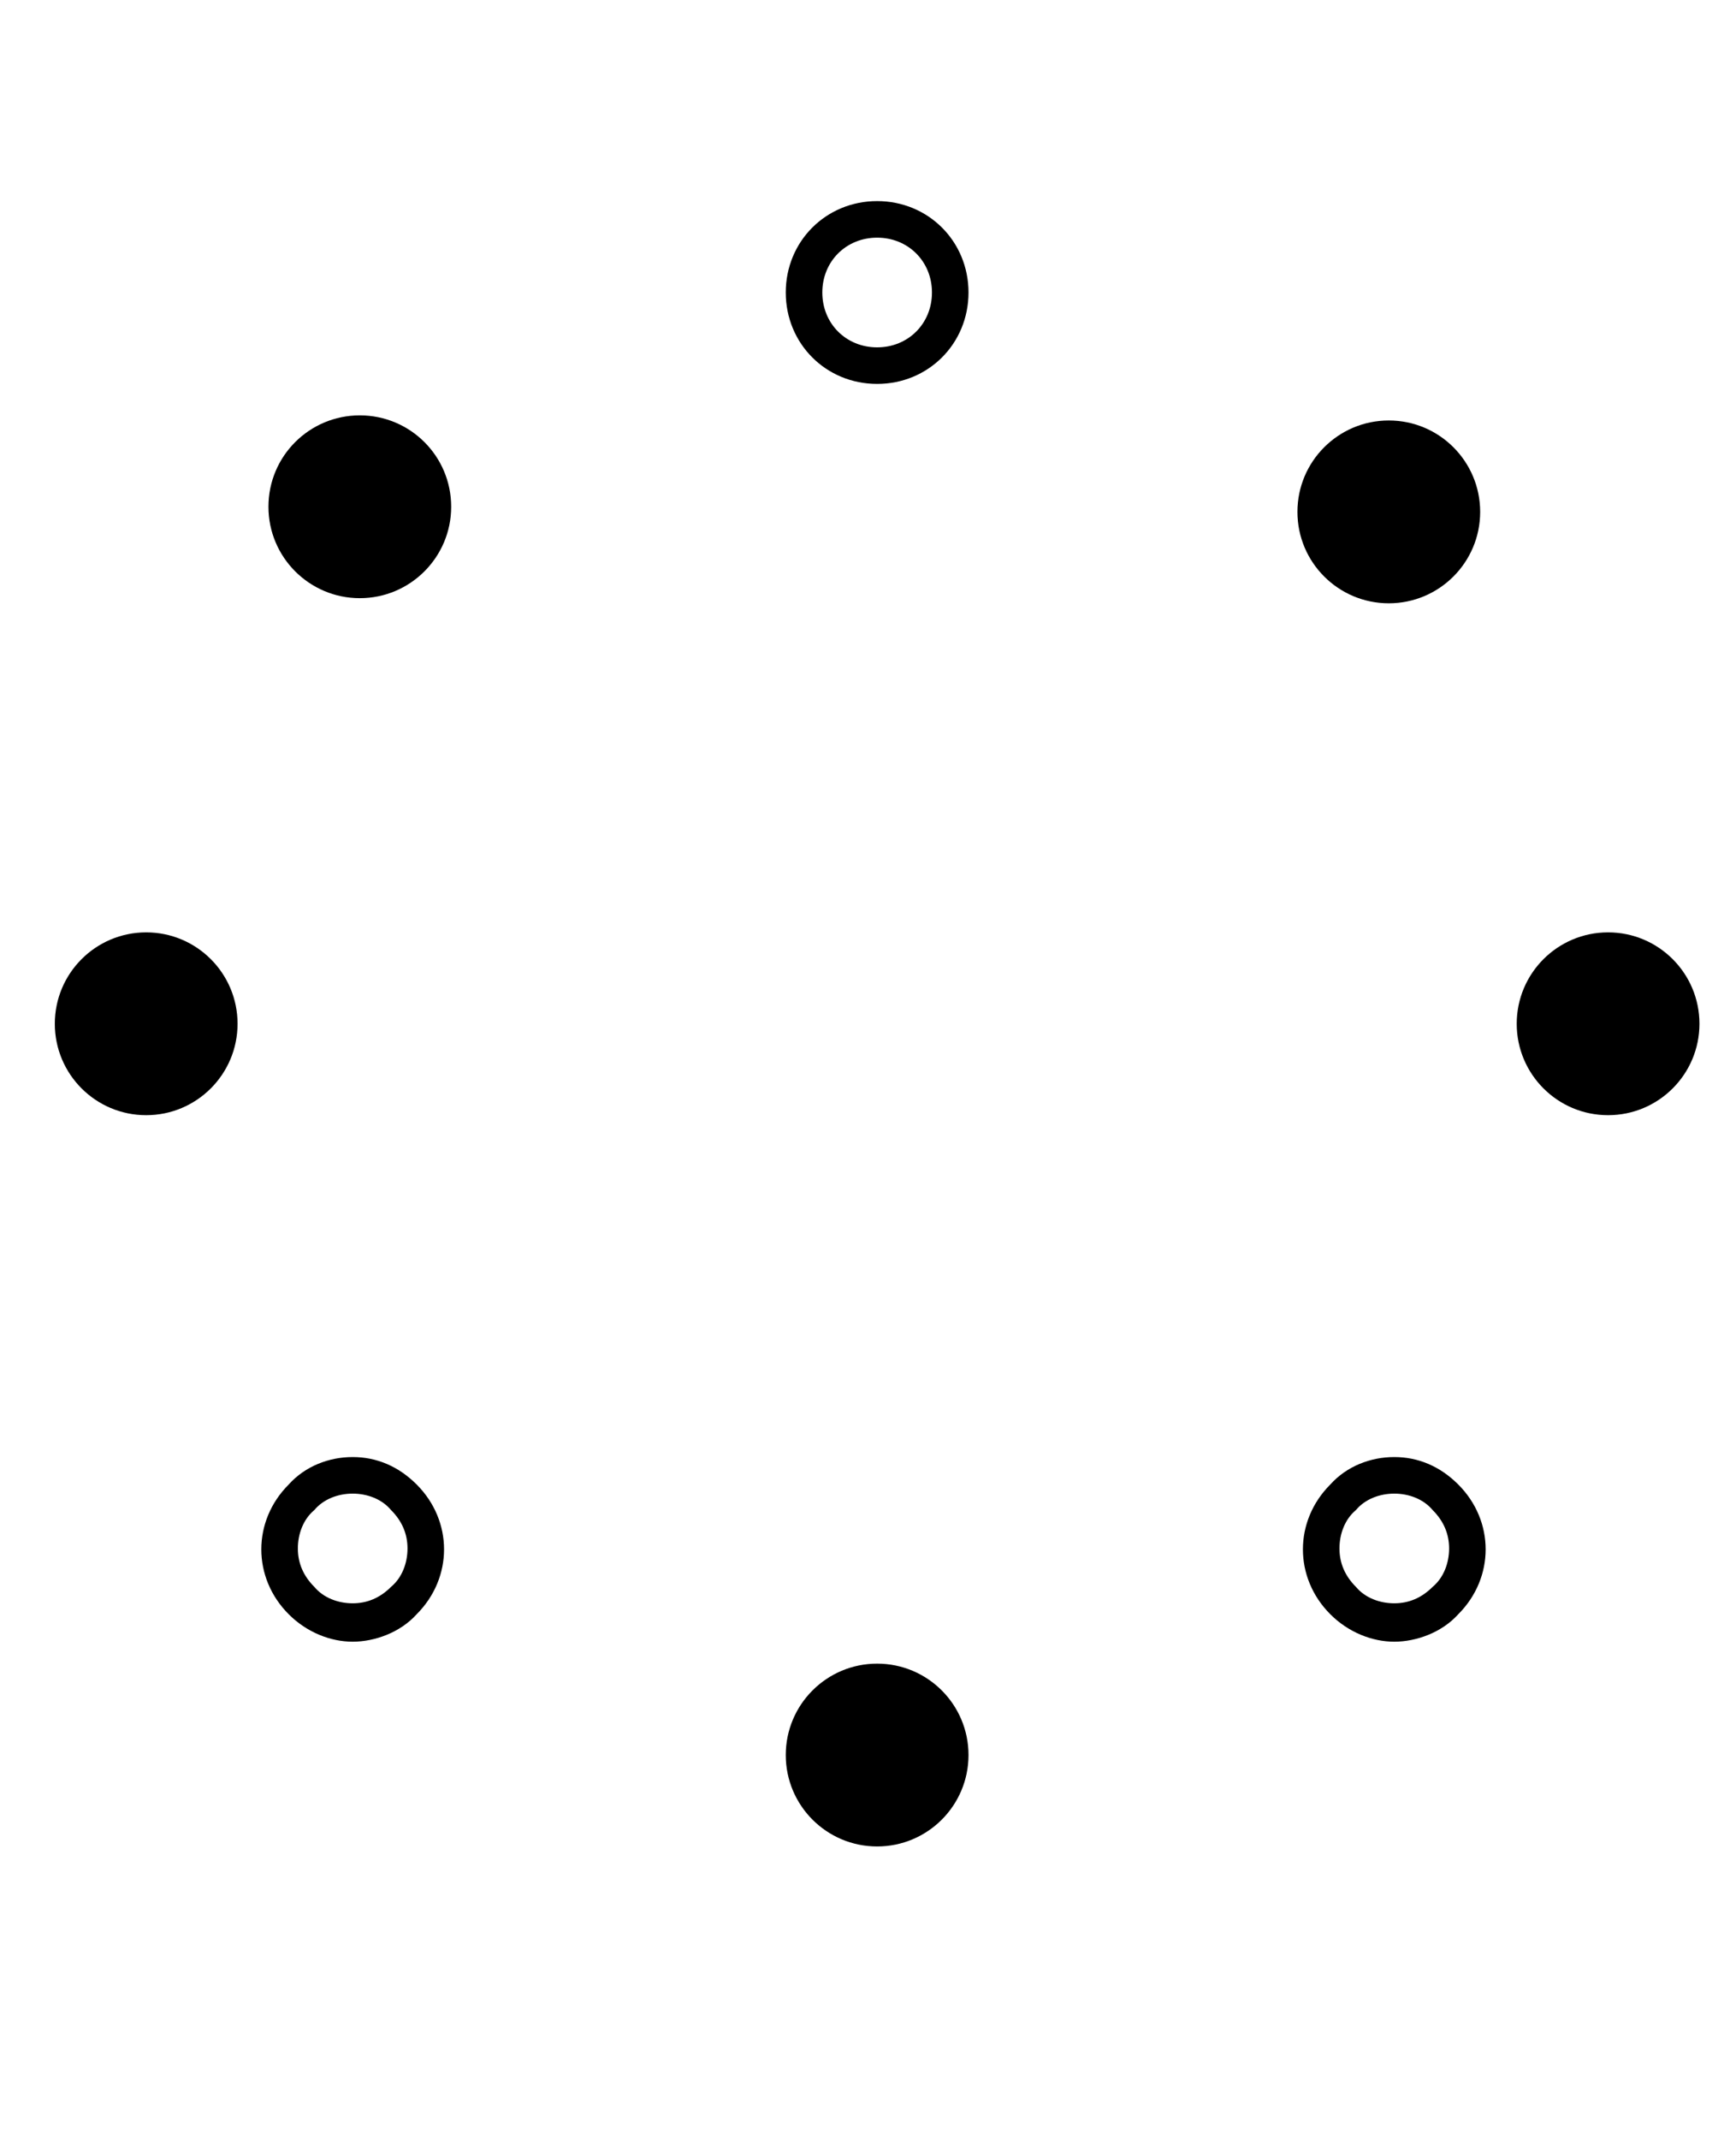 <?xml version="1.0" encoding="UTF-8"?>
<!DOCTYPE svg PUBLIC "-//W3C//DTD SVG 1.1//EN" "http://www.w3.org/Graphics/SVG/1.1/DTD/svg11.dtd">
<svg version="1.1" xmlns="http://www.w3.org/2000/svg" xmlns:xlink="http://www.w3.org/1999/xlink" width="95" height="117"  xml:space="preserve" id="noun_550140_ccCanvas">
    <!-- Generated by PaintCode (www.paintcodeapp.com) -->
    <g id="noun_550140_ccCanvas-group">
        <g id="noun_550140_ccCanvas-group2">
            <circle id="noun_550140_ccCanvas-oval" stroke="none" fill="rgb(0, 0, 0)" cx="88" cy="56" r="5" />
            <circle id="noun_550140_ccCanvas-oval2" stroke="none" fill="rgb(0, 0, 0)" cx="48" cy="96" r="5" />
            <circle id="noun_550140_ccCanvas-oval3" stroke="none" fill="rgb(0, 0, 0)" cx="8" cy="56" r="5" />
            <g id="noun_550140_ccCanvas-group3">
                <path id="noun_550140_ccCanvas-bezier" stroke="none" fill="rgb(0, 0, 0)" d="M 48,13 C 49.7,13 51,14.3 51,16 51,17.7 49.7,19 48,19 46.3,19 45,17.7 45,16 45,14.3 46.3,13 48,13 Z M 48,11 C 45.2,11 43,13.2 43,16 43,18.8 45.2,21 48,21 50.8,21 53,18.8 53,16 53,13.2 50.8,11 48,11 L 48,11 Z M 48,11" />
            </g>
        </g>
        <g id="noun_550140_ccCanvas-group4">
            <g id="noun_550140_ccCanvas-group6">
                <path id="noun_550140_ccCanvas-bezier3" stroke="none" fill="rgb(0, 0, 0)" d="M 19.69,22.72 C 22.45,22.72 24.69,24.95 24.69,27.72 24.69,30.48 22.45,32.72 19.69,32.72 16.93,32.72 14.69,30.48 14.69,27.72 14.69,24.95 16.93,22.72 19.69,22.72 Z M 19.69,22.72" />
            </g>
            <path id="noun_550140_ccCanvas-bezier4" stroke="none" fill="rgb(0, 0, 0)" d="M 19.3,81.7 C 20.1,81.7 20.9,82 21.4,82.6 22,83.2 22.3,83.9 22.3,84.7 22.3,85.5 22,86.3 21.4,86.8 20.8,87.4 20.1,87.7 19.3,87.7 18.5,87.7 17.7,87.4 17.2,86.8 16.6,86.2 16.3,85.5 16.3,84.7 16.3,83.9 16.6,83.1 17.2,82.6 17.7,82 18.5,81.7 19.3,81.7 Z M 19.3,79.7 C 18,79.7 16.7,80.2 15.8,81.2 13.8,83.2 13.8,86.3 15.8,88.3 16.8,89.3 18.1,89.8 19.3,89.8 20.5,89.8 21.9,89.3 22.8,88.3 24.8,86.3 24.8,83.2 22.8,81.2 21.8,80.2 20.6,79.7 19.3,79.7 L 19.3,79.7 Z M 19.3,79.7" />
            <circle id="noun_550140_ccCanvas-oval5" stroke="none" fill="rgb(0, 0, 0)" cx="76" cy="28" r="5" />
            <path id="noun_550140_ccCanvas-bezier2" stroke="none" fill="rgb(0, 0, 0)" d="M 76.3,81.7 C 77.1,81.7 77.9,82 78.4,82.6 79,83.2 79.3,83.9 79.3,84.7 79.3,85.5 79,86.3 78.4,86.8 77.8,87.4 77.1,87.7 76.3,87.7 75.5,87.7 74.7,87.4 74.2,86.8 73.6,86.2 73.3,85.5 73.3,84.7 73.3,83.9 73.6,83.1 74.2,82.6 74.7,82 75.5,81.7 76.3,81.7 Z M 76.3,79.7 C 75,79.7 73.7,80.2 72.8,81.2 70.8,83.2 70.8,86.3 72.8,88.3 73.8,89.3 75.1,89.8 76.3,89.8 77.5,89.8 78.9,89.3 79.8,88.3 81.8,86.3 81.8,83.2 79.8,81.2 78.8,80.2 77.6,79.7 76.3,79.7 L 76.3,79.7 Z M 76.3,79.7" />
        </g>
    </g>
</svg>
